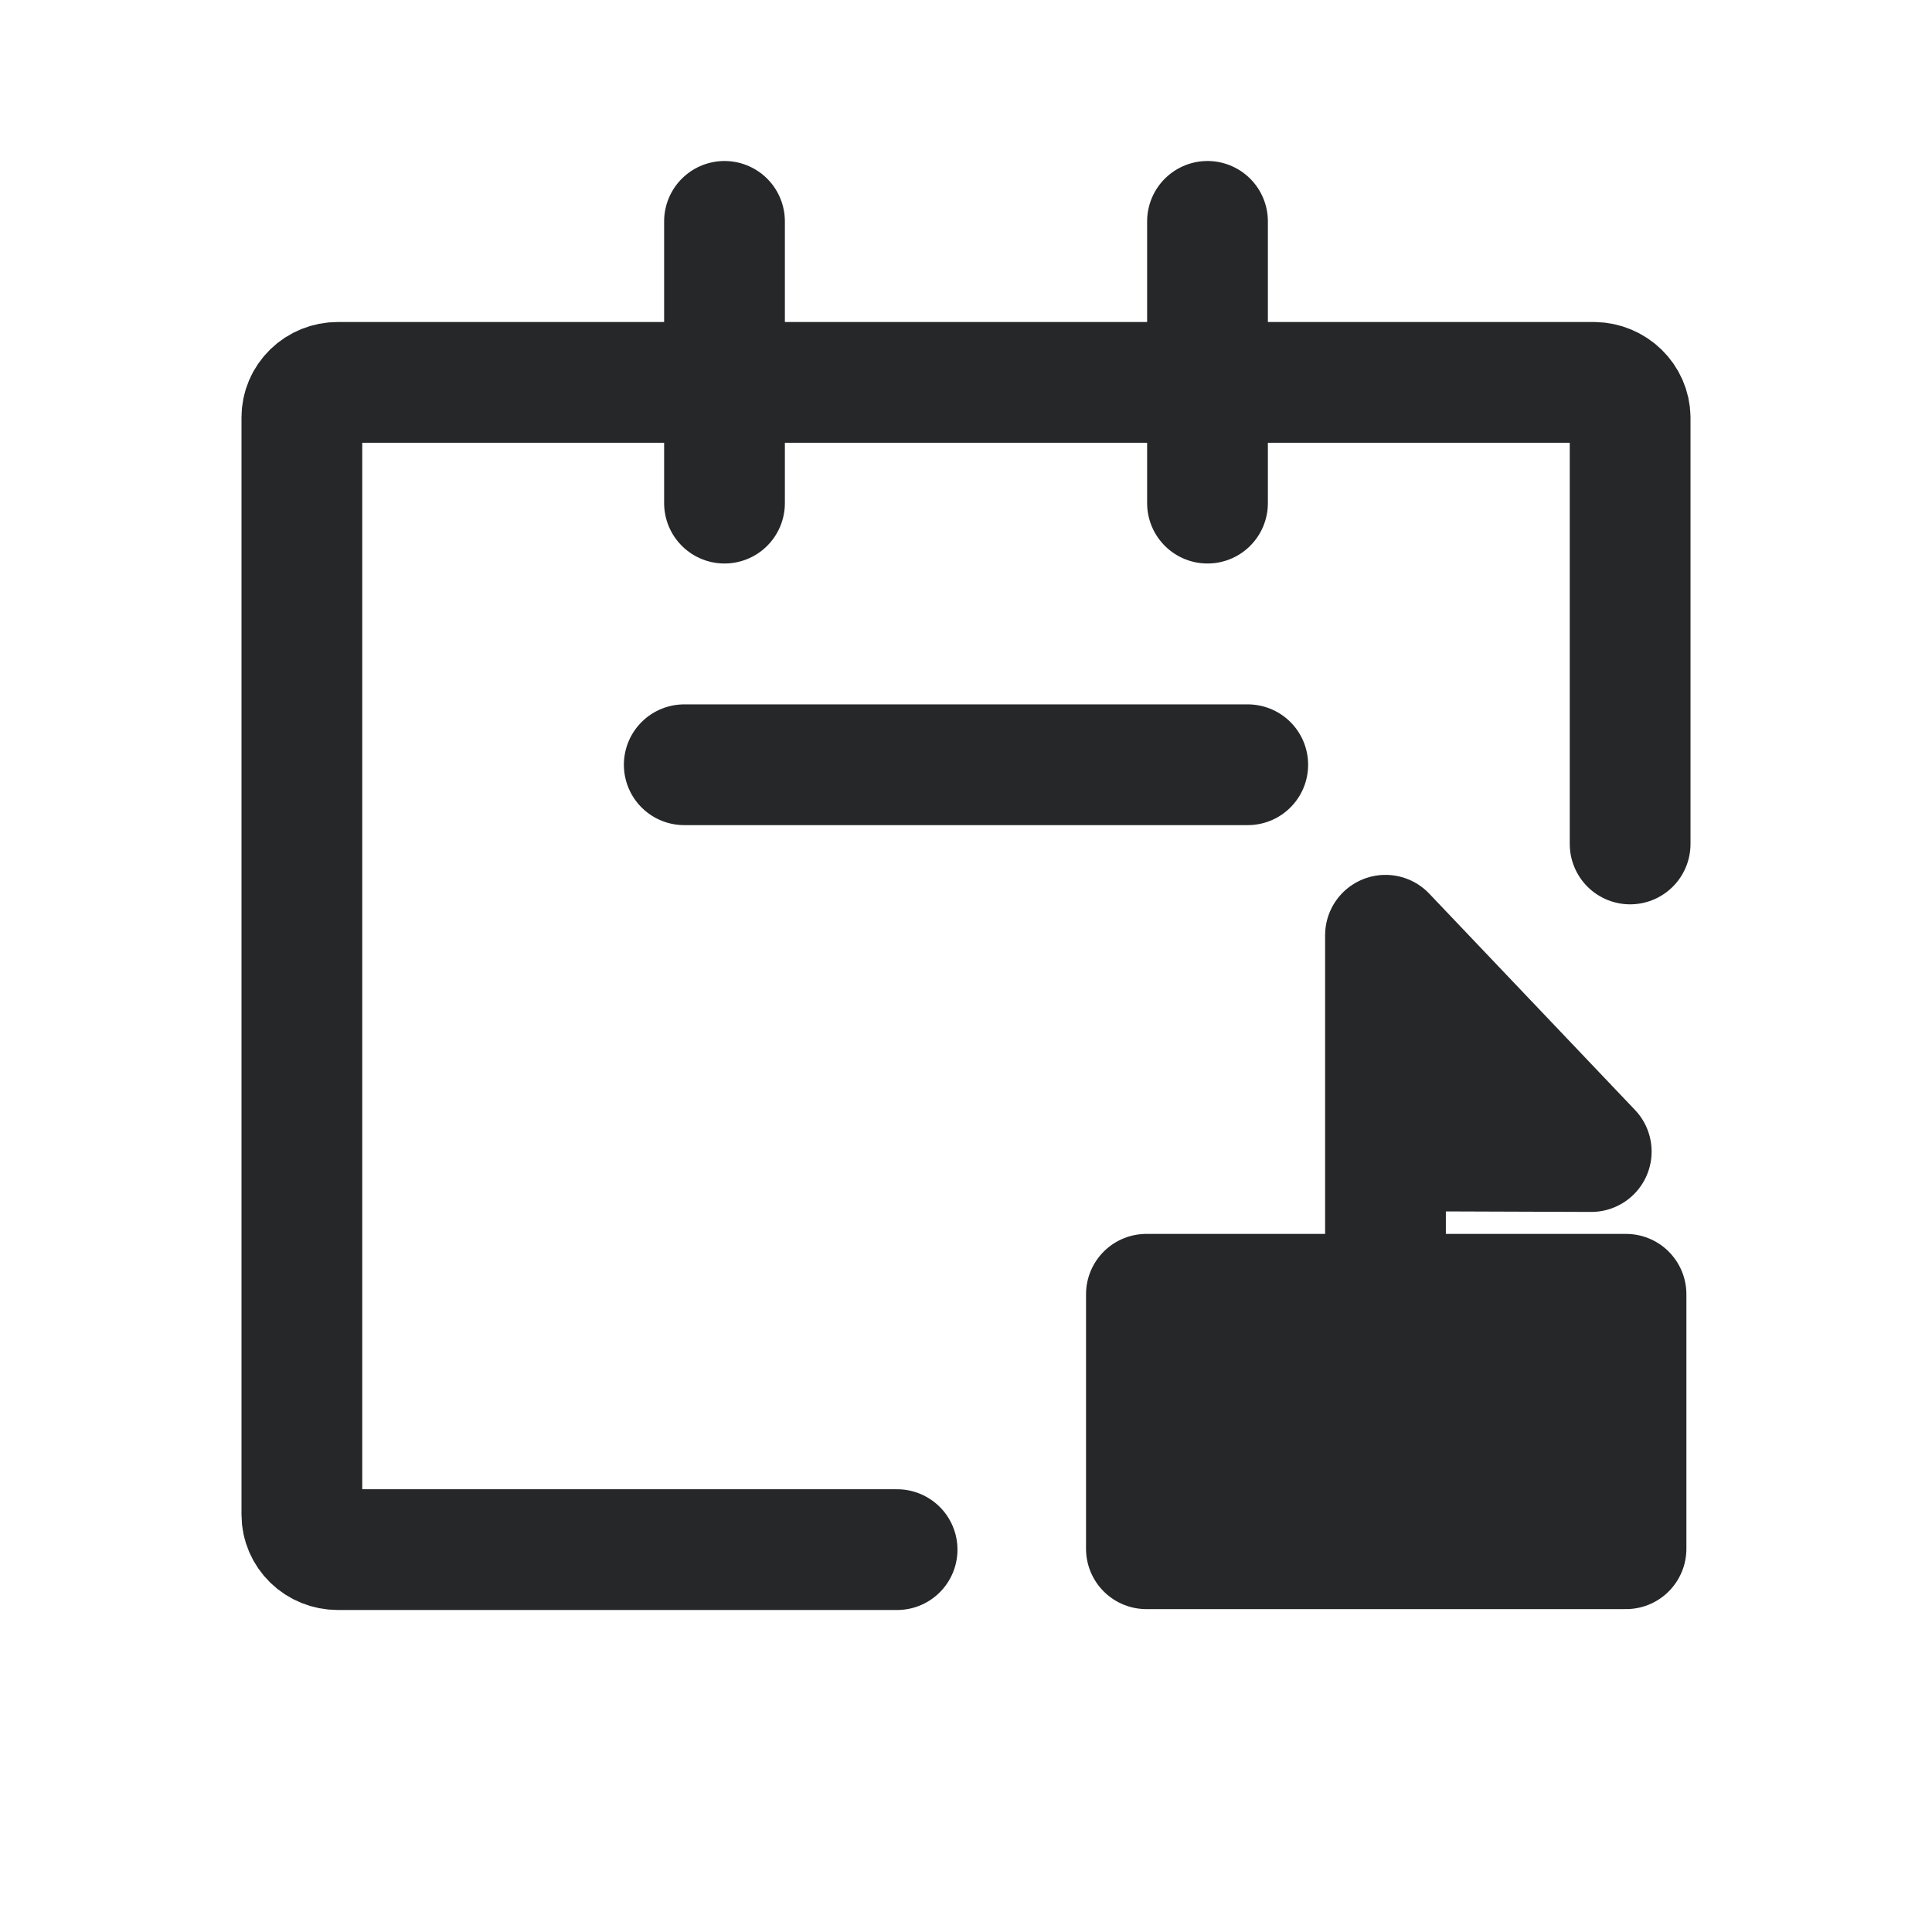 <svg width="24" height="24" viewBox="0 0 24 24" fill="none" xmlns="http://www.w3.org/2000/svg">
<path d="M11.144 19.25H4.196C4.078 19.25 3.964 19.204 3.881 19.123C3.797 19.041 3.75 18.931 3.75 18.816V5.184C3.75 5.069 3.797 4.959 3.881 4.877C3.964 4.796 4.078 4.75 4.196 4.75H19.804C19.922 4.752 20.034 4.799 20.117 4.88C20.2 4.961 20.248 5.07 20.25 5.184V10.484" stroke="#252729" stroke-width="1.5" stroke-miterlimit="10" stroke-linecap="round"/>
<path d="M9 2.75V6.25" stroke="#252729" stroke-width="1.5" stroke-miterlimit="10" stroke-linecap="round"/>
<path d="M15 2.75V6.25" stroke="#252729" stroke-width="1.5" stroke-miterlimit="10" stroke-linecap="round"/>
<path d="M8.5 9.5H15.5" stroke="#252729" stroke-width="1.5" stroke-miterlimit="10" stroke-linecap="round"/>
<path d="M20.199 16.078H14.241V19.239H20.199V16.078Z" fill="#252729" stroke="#252729" stroke-width="1.5" stroke-linecap="round" stroke-linejoin="round"/>
<path d="M17.211 16.078V11.618L19.767 14.305L17.211 14.296" fill="#252729"/>
<path d="M17.211 16.078V11.618L19.767 14.305L17.211 14.296" stroke="#252729" stroke-width="1.5" stroke-linecap="round" stroke-linejoin="round"/>
</svg>
